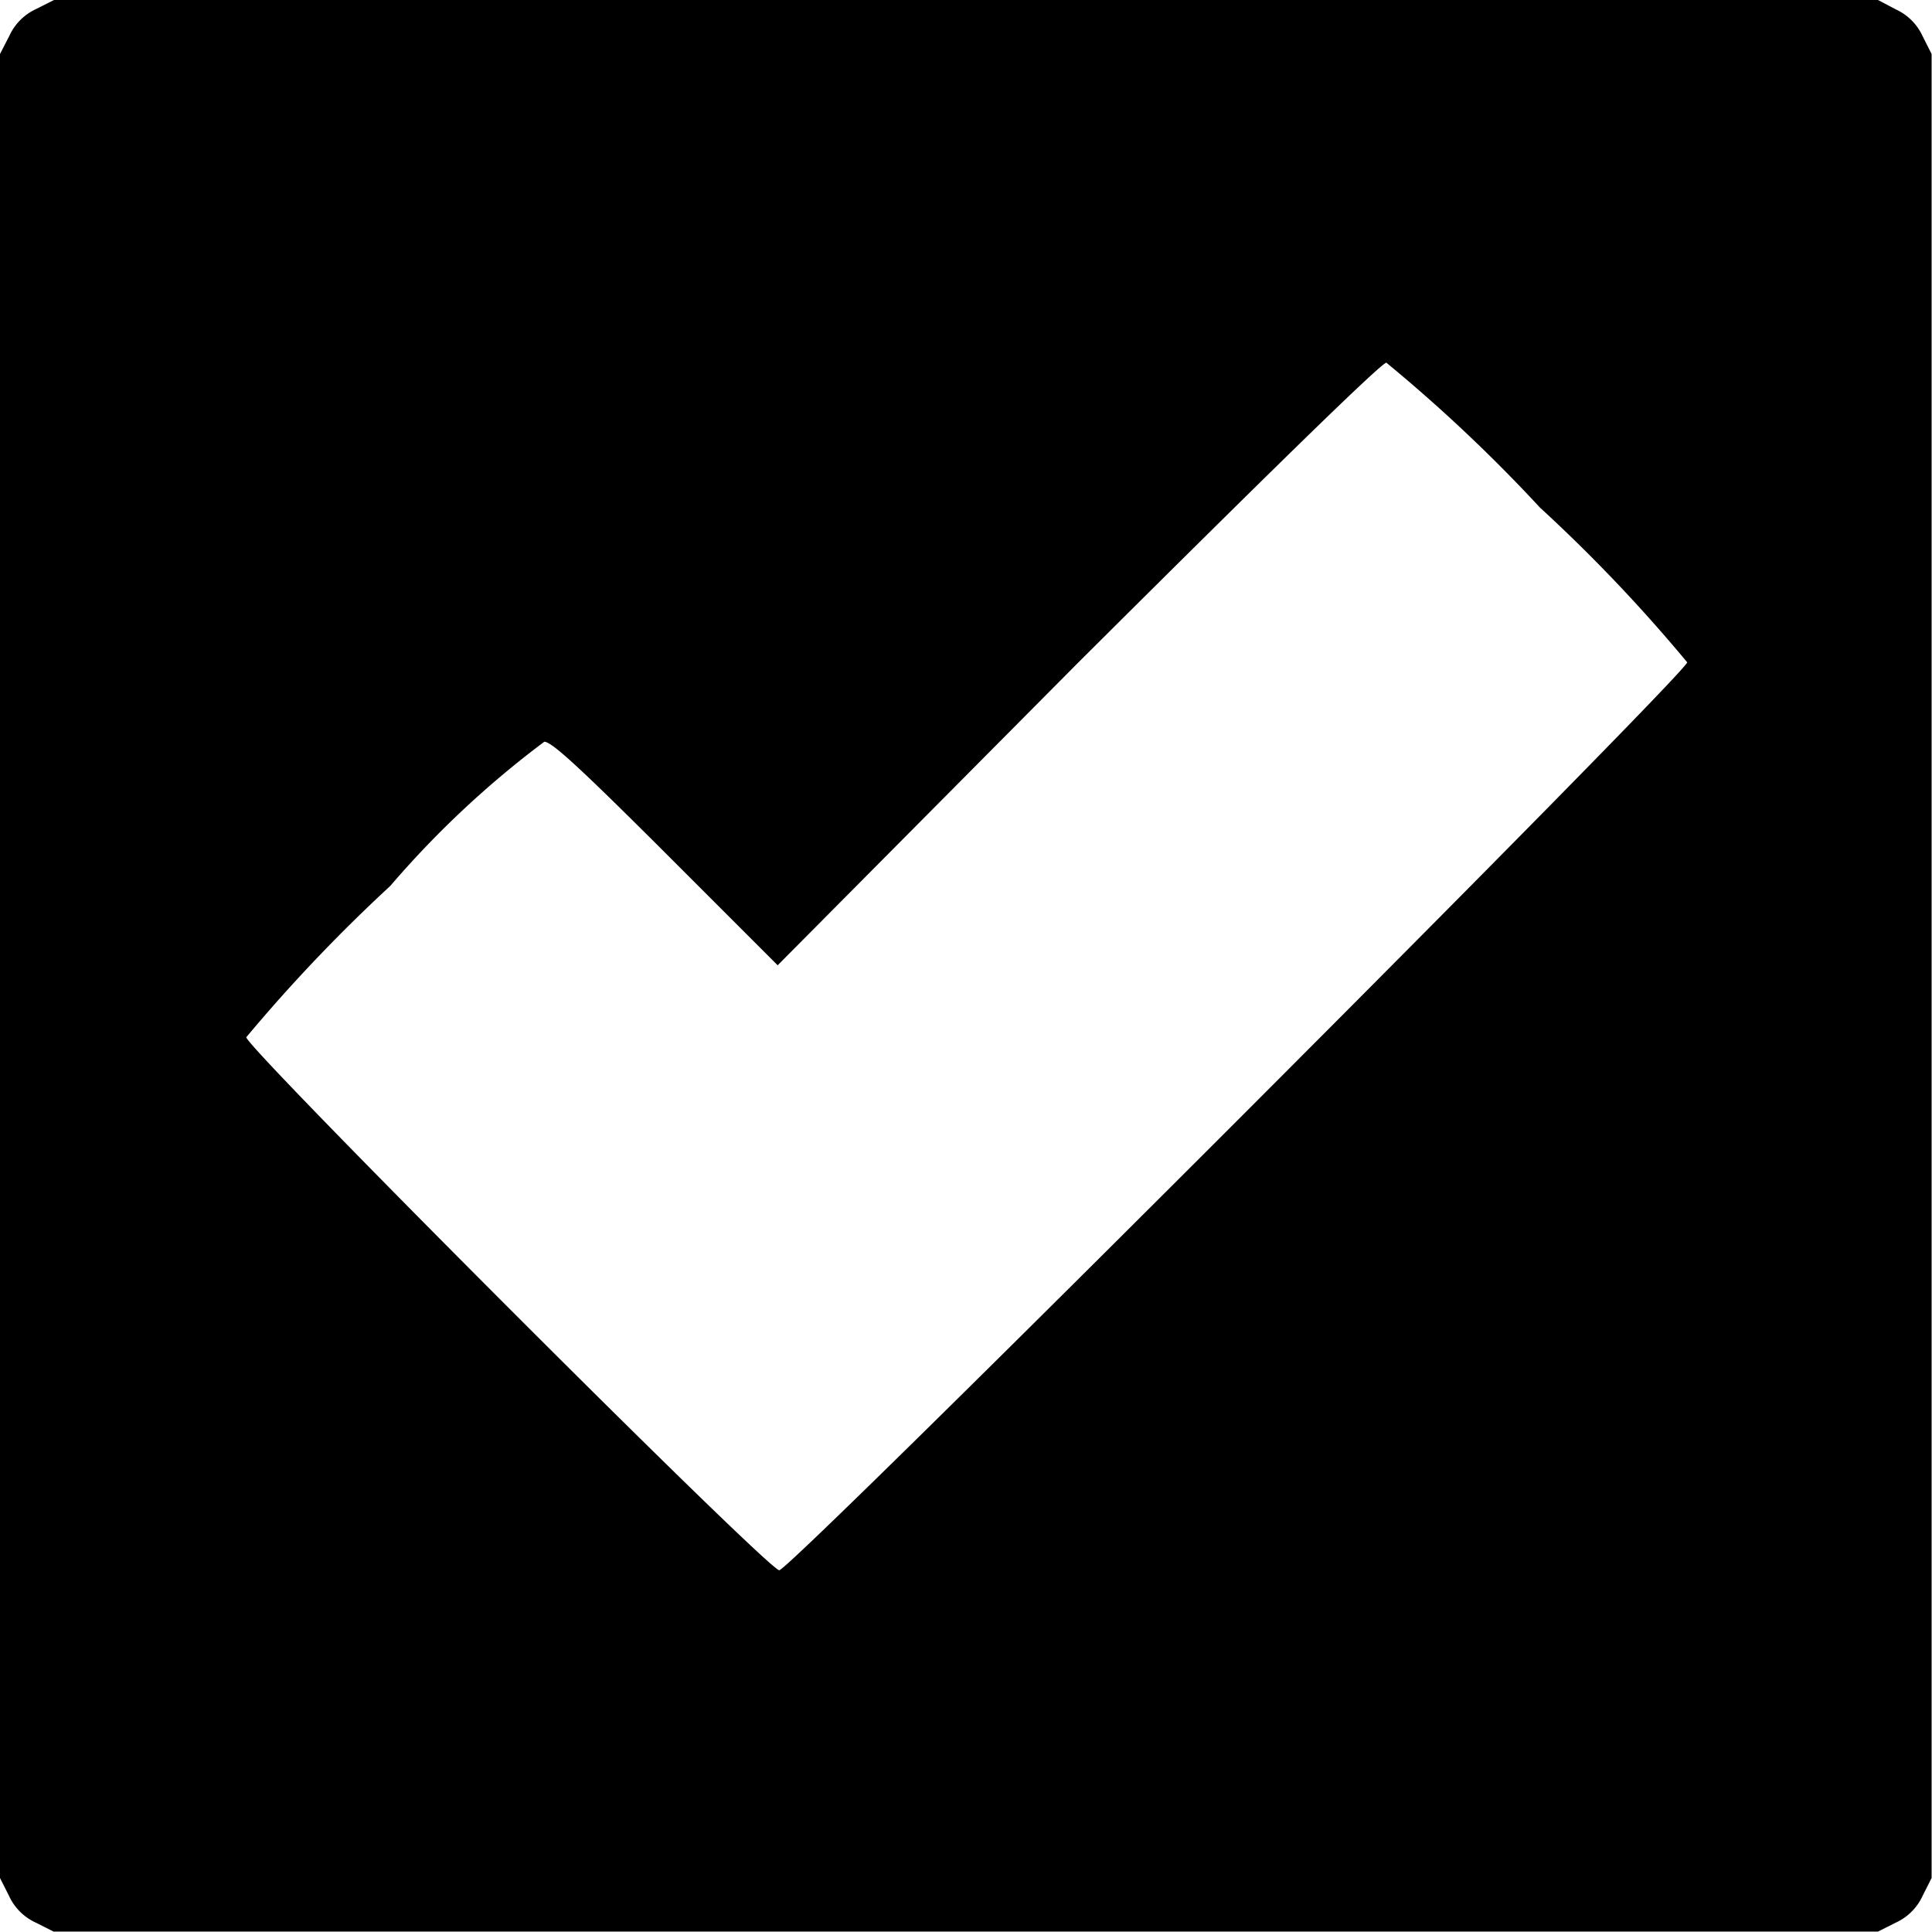 <svg xmlns="http://www.w3.org/2000/svg" width="14.521" height="14.521" viewBox="0 0 14.521 14.521">
  <g id="checkbox" transform="translate(-10 -10)">
    <g id="Group_142" data-name="Group 142" transform="translate(10 10)">
      <g id="Group_141" data-name="Group 141" transform="translate(0 0)">
        <path id="Path_148" data-name="Path 148" d="M10.271,10.068a.408.408,0,0,0-.2.2L10,10.406V24.115l.068.135a.408.408,0,0,0,.2.2l.135.068H24.115l.135-.068a.408.408,0,0,0,.2-.2l.068-.135V10.406l-.068-.135a.408.408,0,0,0-.2-.2L24.115,10H10.406Zm11.31,3.753a11.884,11.884,0,0,1,1.1,1.157c0,.08-6.738,6.824-6.824,6.824s-4.006-3.926-4.006-4.006a12.17,12.17,0,0,1,1.083-1.138,7.217,7.217,0,0,1,1.157-1.083c.055,0,.258.185.911.837l.843.843L18.1,14.984c1.464-1.458,2.283-2.258,2.32-2.258A11.779,11.779,0,0,1,21.58,13.821Z" transform="translate(-10 -10)"/>
      </g>
    </g>
  </g>
</svg>
